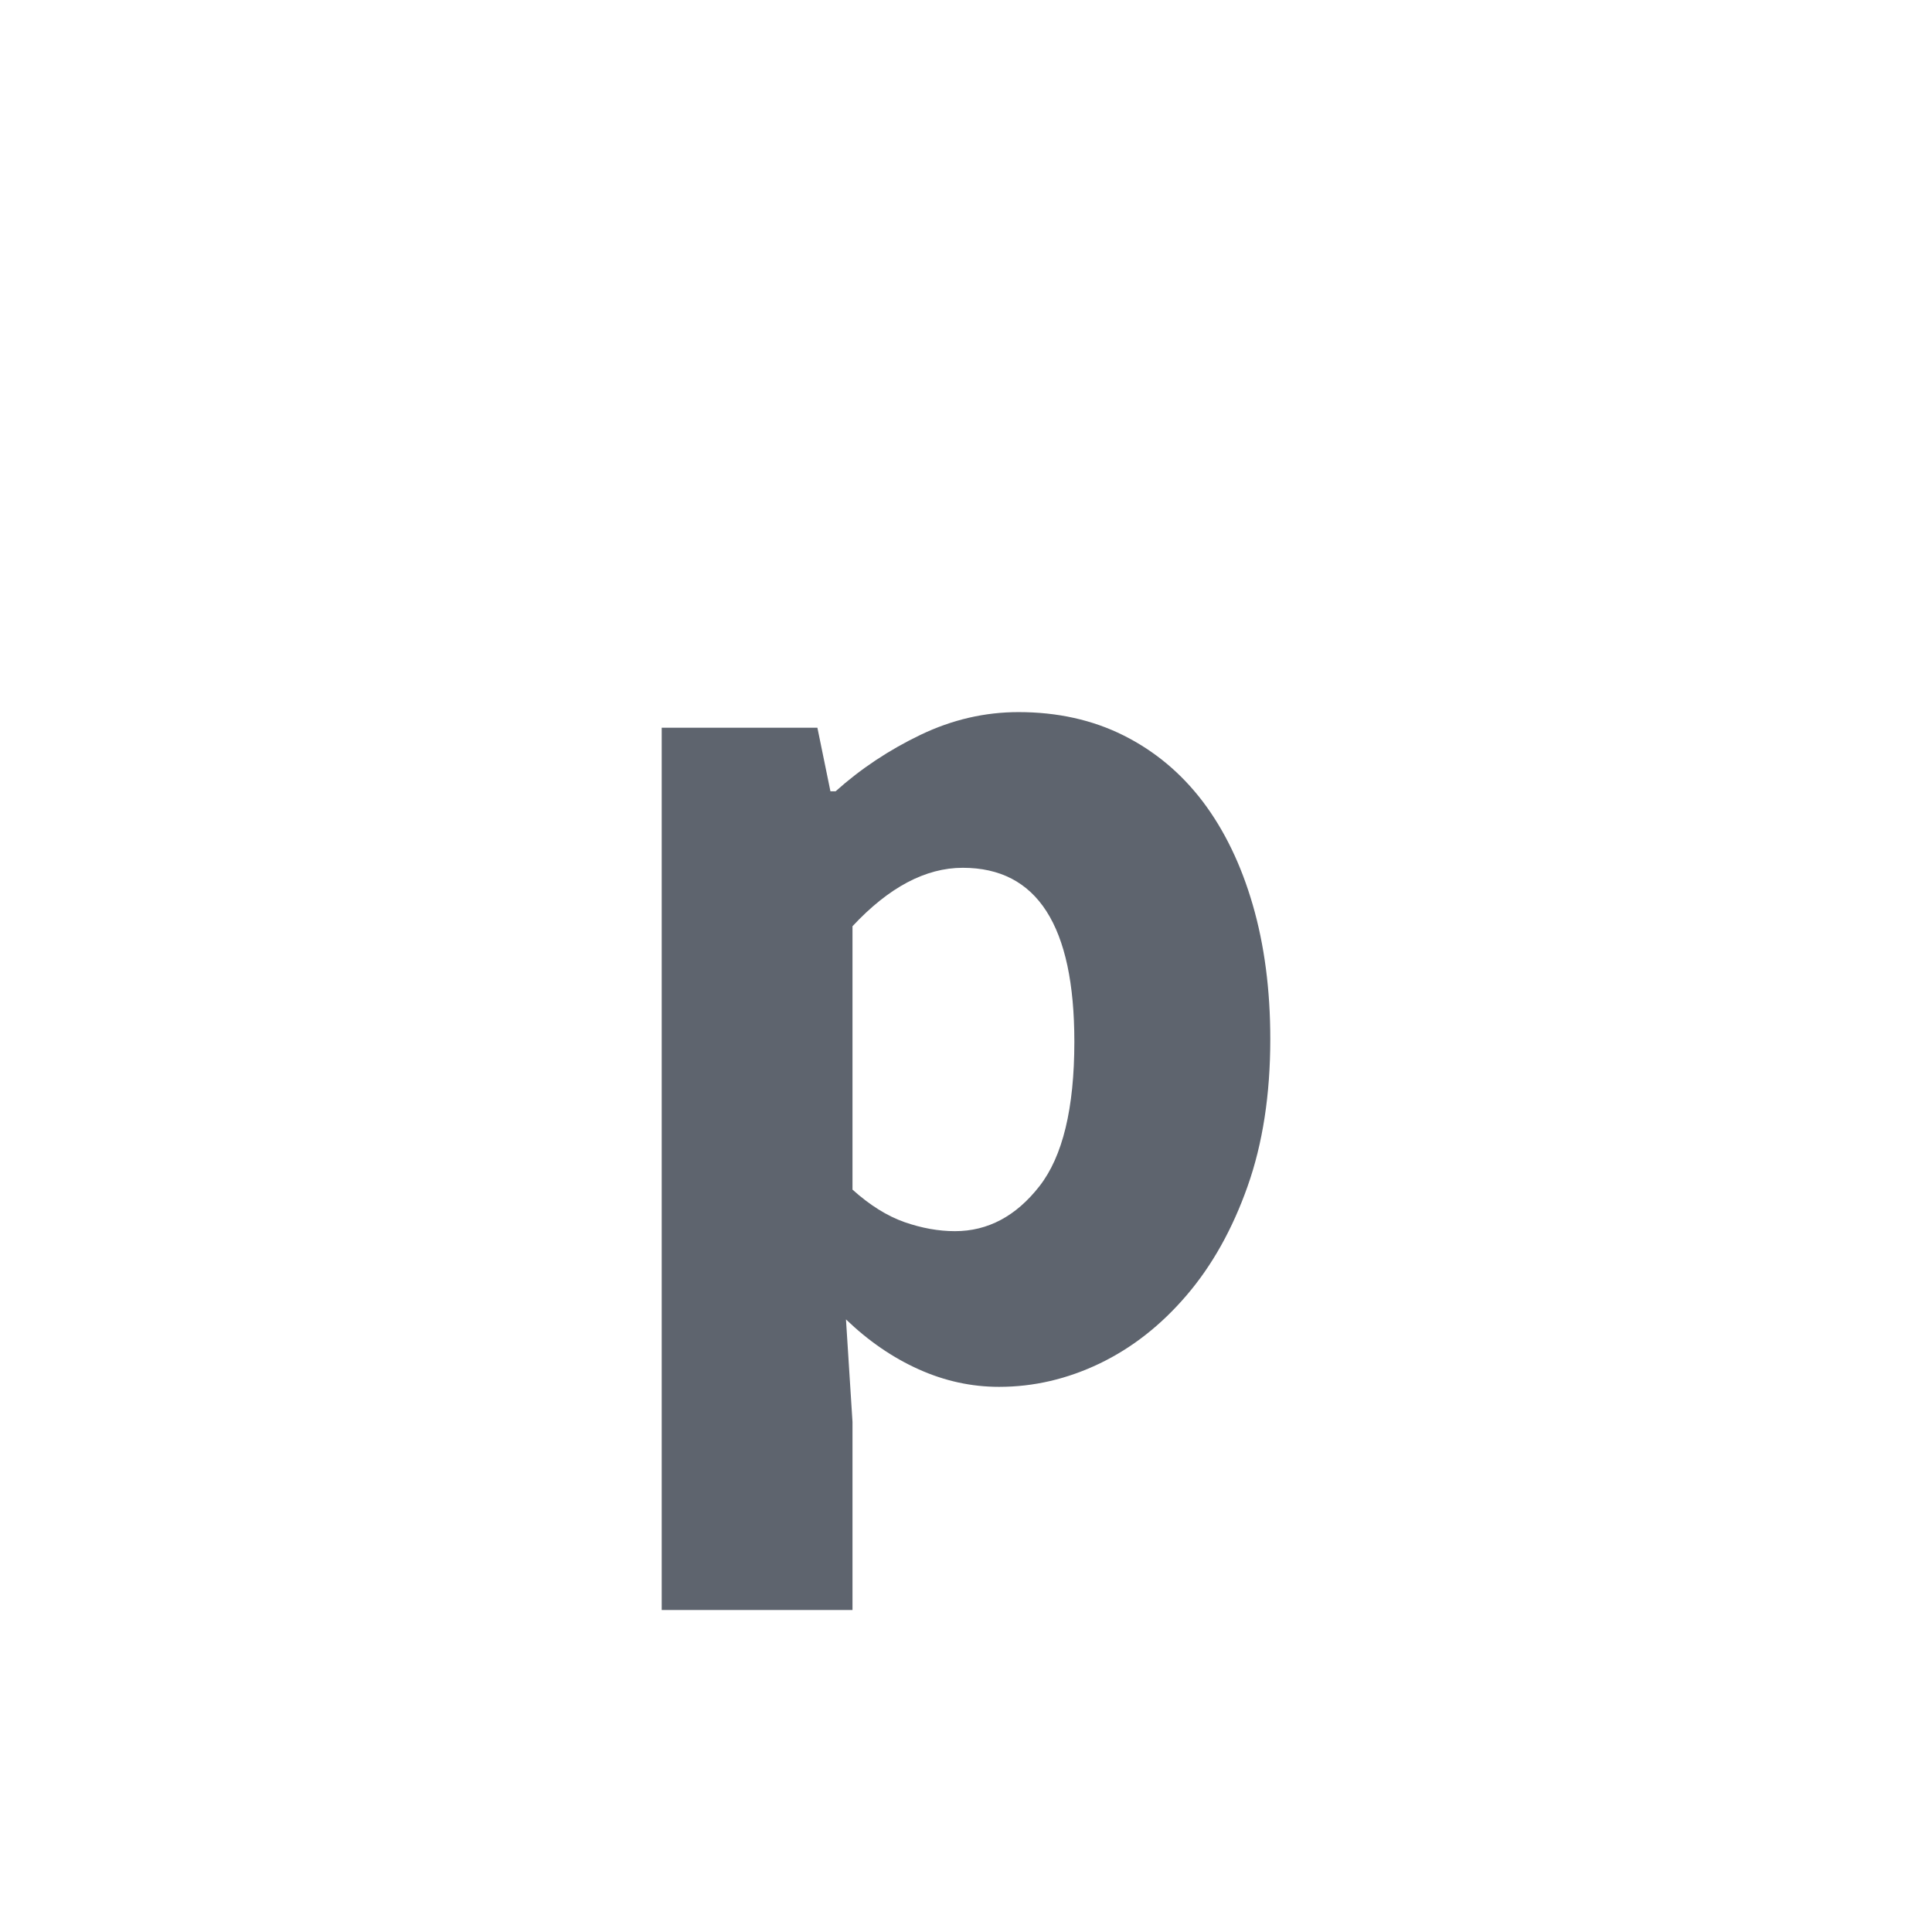 <?xml version="1.0" encoding="UTF-8"?>
<svg width="24px" height="24px" viewBox="0 0 24 24" version="1.1" xmlns="http://www.w3.org/2000/svg" xmlns:xlink="http://www.w3.org/1999/xlink">
    <!-- Generator: Sketch 52.5 (67469) - http://www.bohemiancoding.com/sketch -->
    <title>paragraph</title>
    <desc>Created with Sketch.</desc>
    <g id="paragraph" stroke="none" stroke-width="1" fill="none" fill-rule="evenodd">
        <g id="icons/sort-copy" fill="#5E646E" fill-rule="nonzero">
            <path d="M8.22,20 L8.22,9.04 L10.154,9.04 L10.316,9.83 L10.38,9.83 C10.692,9.55 11.044,9.316 11.436,9.128 C11.828,8.94 12.234,8.846 12.653,8.846 C13.136,8.846 13.572,8.943 13.958,9.136 C14.345,9.33 14.673,9.604 14.942,9.958 C15.21,10.313 15.417,10.74 15.562,11.24 C15.707,11.739 15.78,12.296 15.78,12.908 C15.78,13.596 15.686,14.206 15.498,14.737 C15.31,15.269 15.057,15.721 14.74,16.091 C14.423,16.462 14.063,16.744 13.66,16.938 C13.257,17.131 12.841,17.228 12.411,17.228 C12.067,17.228 11.734,17.155 11.412,17.01 C11.089,16.865 10.788,16.658 10.509,16.39 L10.59,17.663 L10.59,20 L8.22,20 Z M11.863,15.294 C12.271,15.294 12.621,15.108 12.911,14.737 C13.201,14.367 13.346,13.768 13.346,12.94 C13.346,11.5 12.884,10.78 11.96,10.78 C11.498,10.78 11.041,11.022 10.59,11.506 L10.59,14.778 C10.805,14.971 11.019,15.105 11.234,15.181 C11.449,15.256 11.659,15.294 11.863,15.294 Z" id="p"></path>
        </g>
    </g>
</svg>
